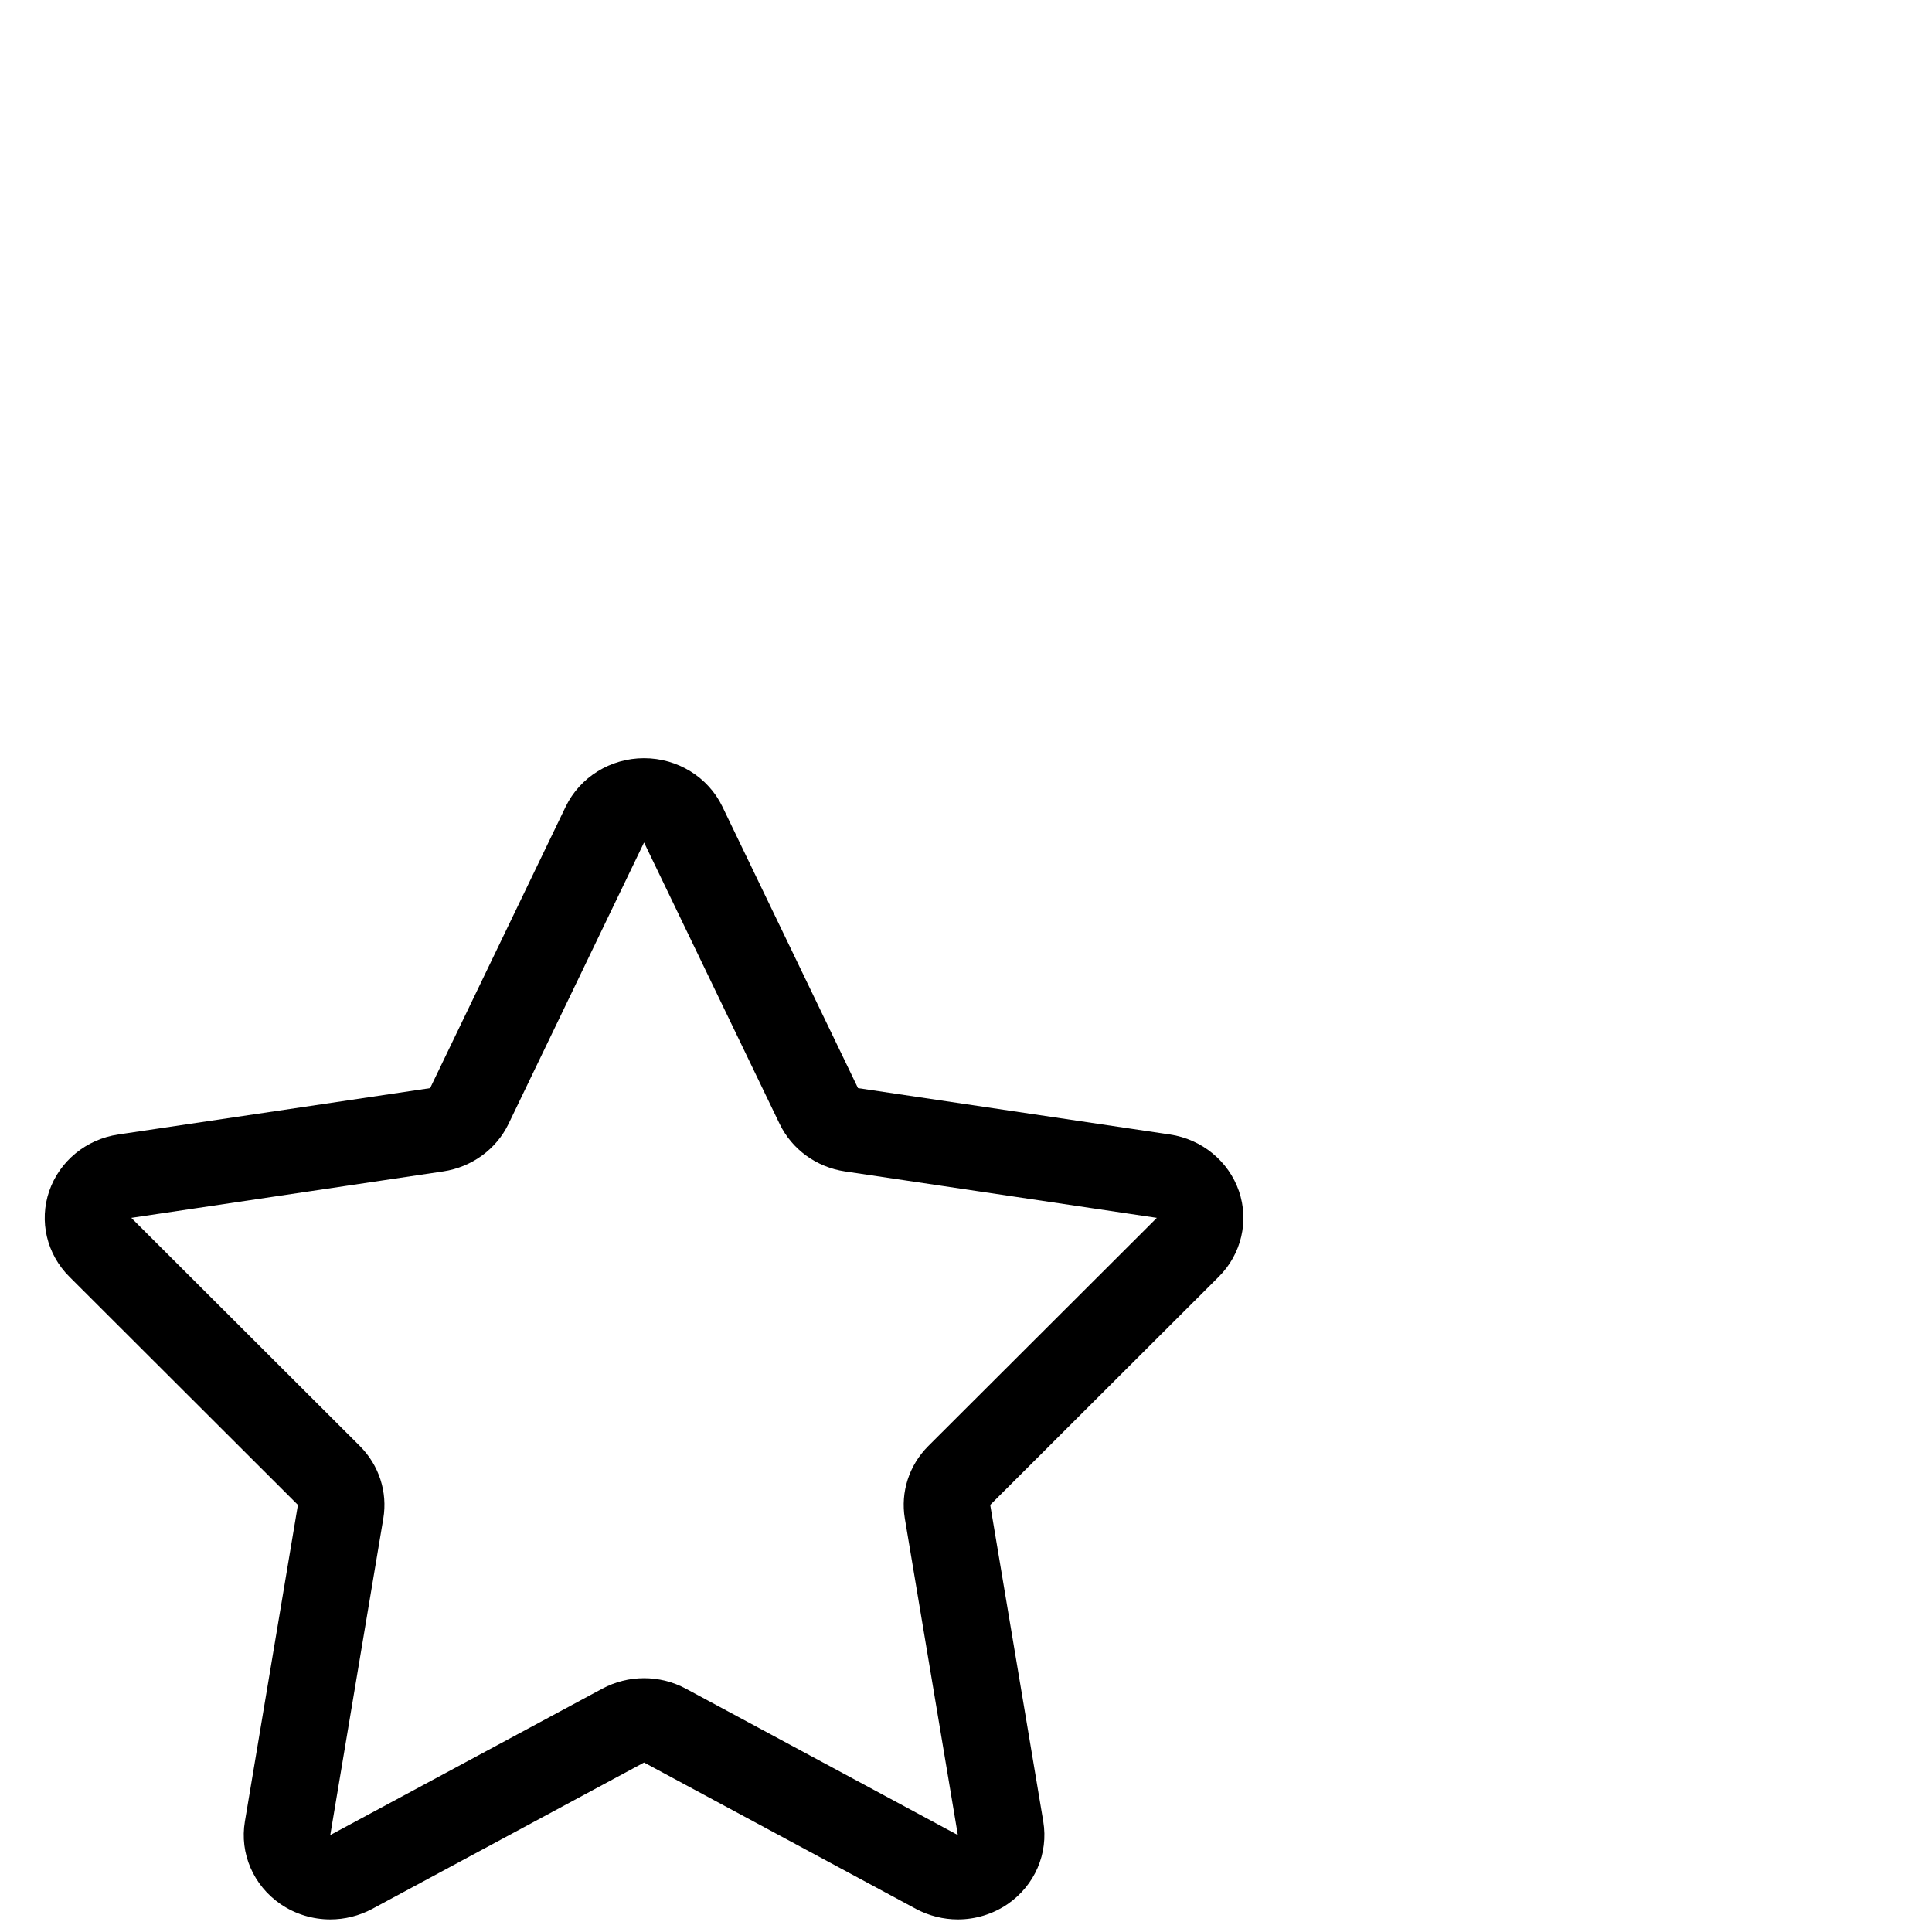 <?xml version="1.0" encoding="utf-8"?>
<!DOCTYPE svg PUBLIC "-//W3C//DTD SVG 1.1//EN" "http://www.w3.org/Graphics/SVG/1.1/DTD/svg11.dtd">
<svg version="1.1" id="Layer_1" xmlns="http://www.w3.org/2000/svg" xmlns:xlink="http://www.w3.org/1999/xlink" x="0px" y="0px" width="216px" height="216px" viewBox="0 0 216 216" enable-background="new 0 0 216 216" xml:space="preserve">
    
<path d="M138.514,133.164c-1.158-3.346-4.136-5.795-7.718-6.328l-34.87-5.184L80.766,90.185
	c-1.591-3.304-5.006-5.418-8.761-5.418c-3.75,0-7.164,2.115-8.76,5.418l-15.156,31.468l-34.874,5.184
	c-3.583,0.533-6.56,2.982-7.712,6.328c-1.154,3.354-0.283,7.047,2.25,9.57l25.553,25.516l-5.926,35.393
	c-0.602,3.563,0.944,7.141,3.971,9.227c1.664,1.141,3.62,1.723,5.574,1.723c1.607,0,3.219-0.393,4.683-1.174l30.398-16.367
	l30.404,16.367c1.464,0.781,3.076,1.174,4.679,1.174c1.958,0,3.91-0.582,5.579-1.723c3.025-2.086,4.567-5.664,3.971-9.227
	l-5.931-35.393l25.558-25.516C138.795,140.211,139.662,136.518,138.514,133.164L138.514,133.164z M103.783,161.67L103.783,161.67
	c-2.143,2.139-3.116,5.145-2.621,8.098l5.926,35.396l-30.4-16.363c-1.46-0.785-3.071-1.178-4.683-1.178
	c-1.606,0-3.218,0.393-4.678,1.178l-30.403,16.363l5.931-35.396c0.495-2.953-0.479-5.959-2.621-8.098L14.68,136.158l34.868-5.193
	c3.187-0.475,5.931-2.467,7.301-5.309l15.156-31.463l15.161,31.463c1.371,2.842,4.111,4.834,7.297,5.309l34.874,5.193
	L103.783,161.67L103.783,161.67z"/>

</svg>
